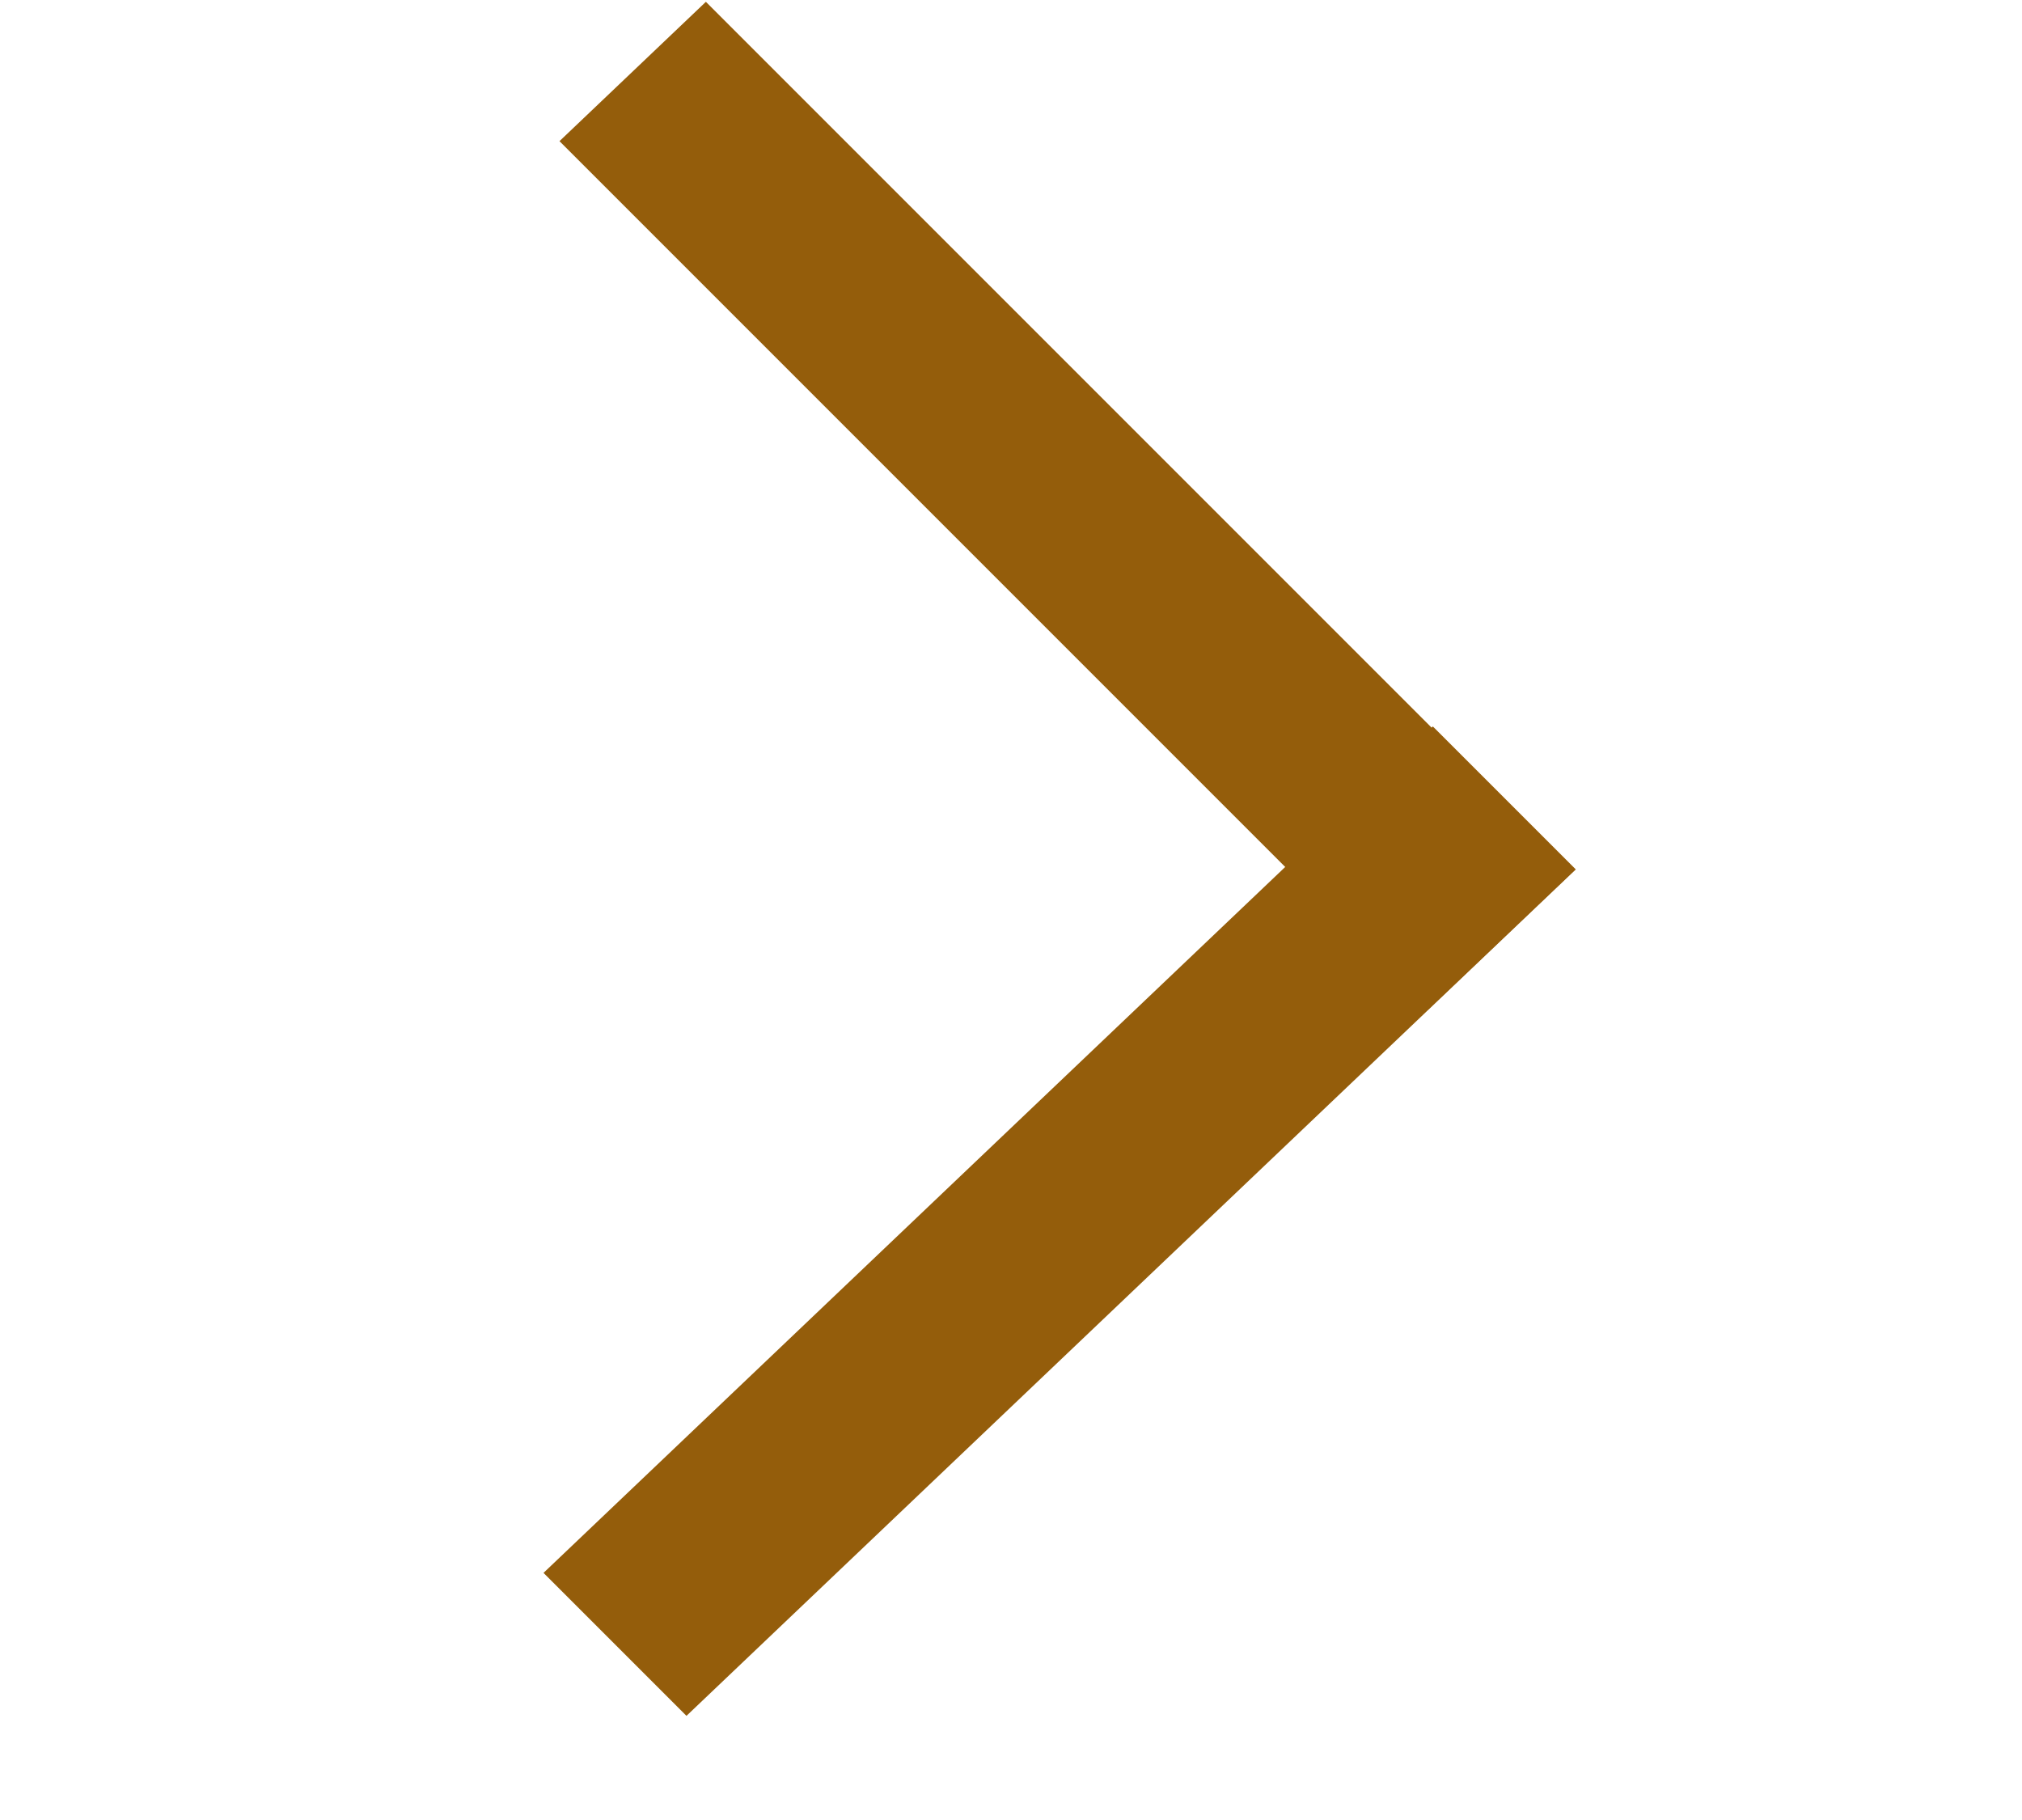 <svg width="10" height="9" viewBox="1.5 0 10 9" fill="none" xmlns="http://www.w3.org/2000/svg">
<line y1="-0.5" x2="6.075" y2="-0.5" transform="matrix(0.707 0.707 -0.724 0.689 4.267 0.698)" stroke="#945D0B"/>
<line y1="-0.5" x2="6.075" y2="-0.5" transform="matrix(0.724 -0.689 0.707 0.707 4.895 8.485)" stroke="#945D0B"/>
</svg>
